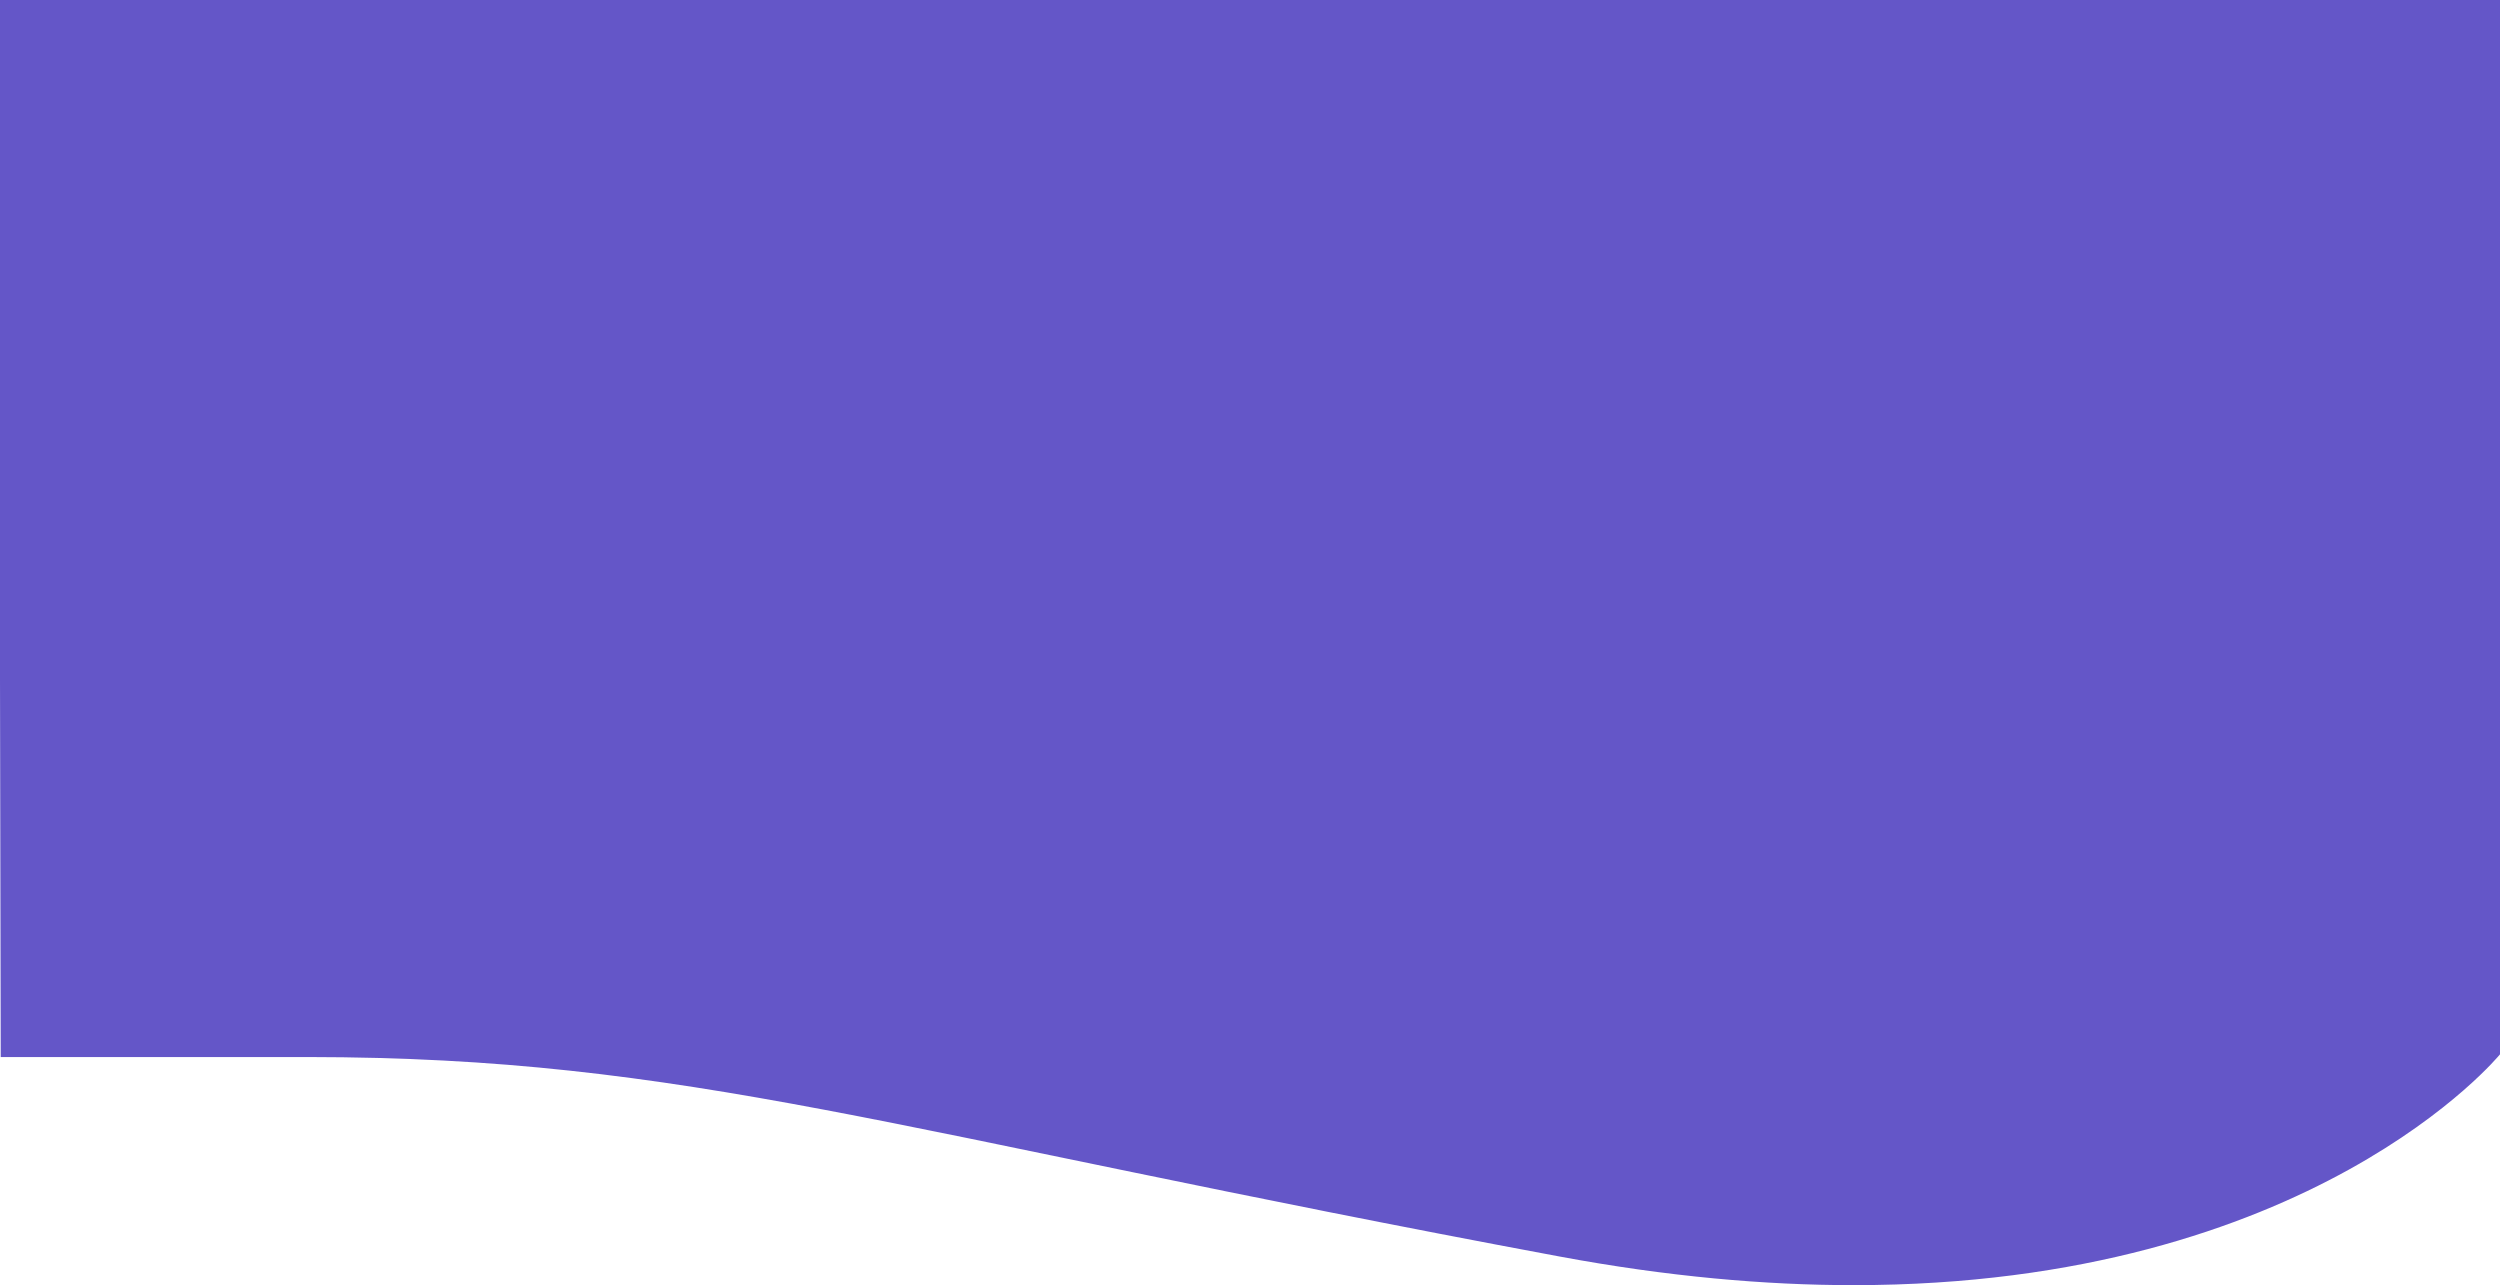 <svg width="1920" height="987" viewBox="0 0 1920 987" fill="none" xmlns="http://www.w3.org/2000/svg">
<path d="M1197.56 964.972C680.121 868.482 530.201 812.058 236.377 811.806H0.557L-1 0H1920V809.715C1920 809.715 1775.62 986.997 1423.41 987C1355.9 986.997 1280.78 980.49 1197.56 964.972Z" fill="#6456C8"/>
</svg>
